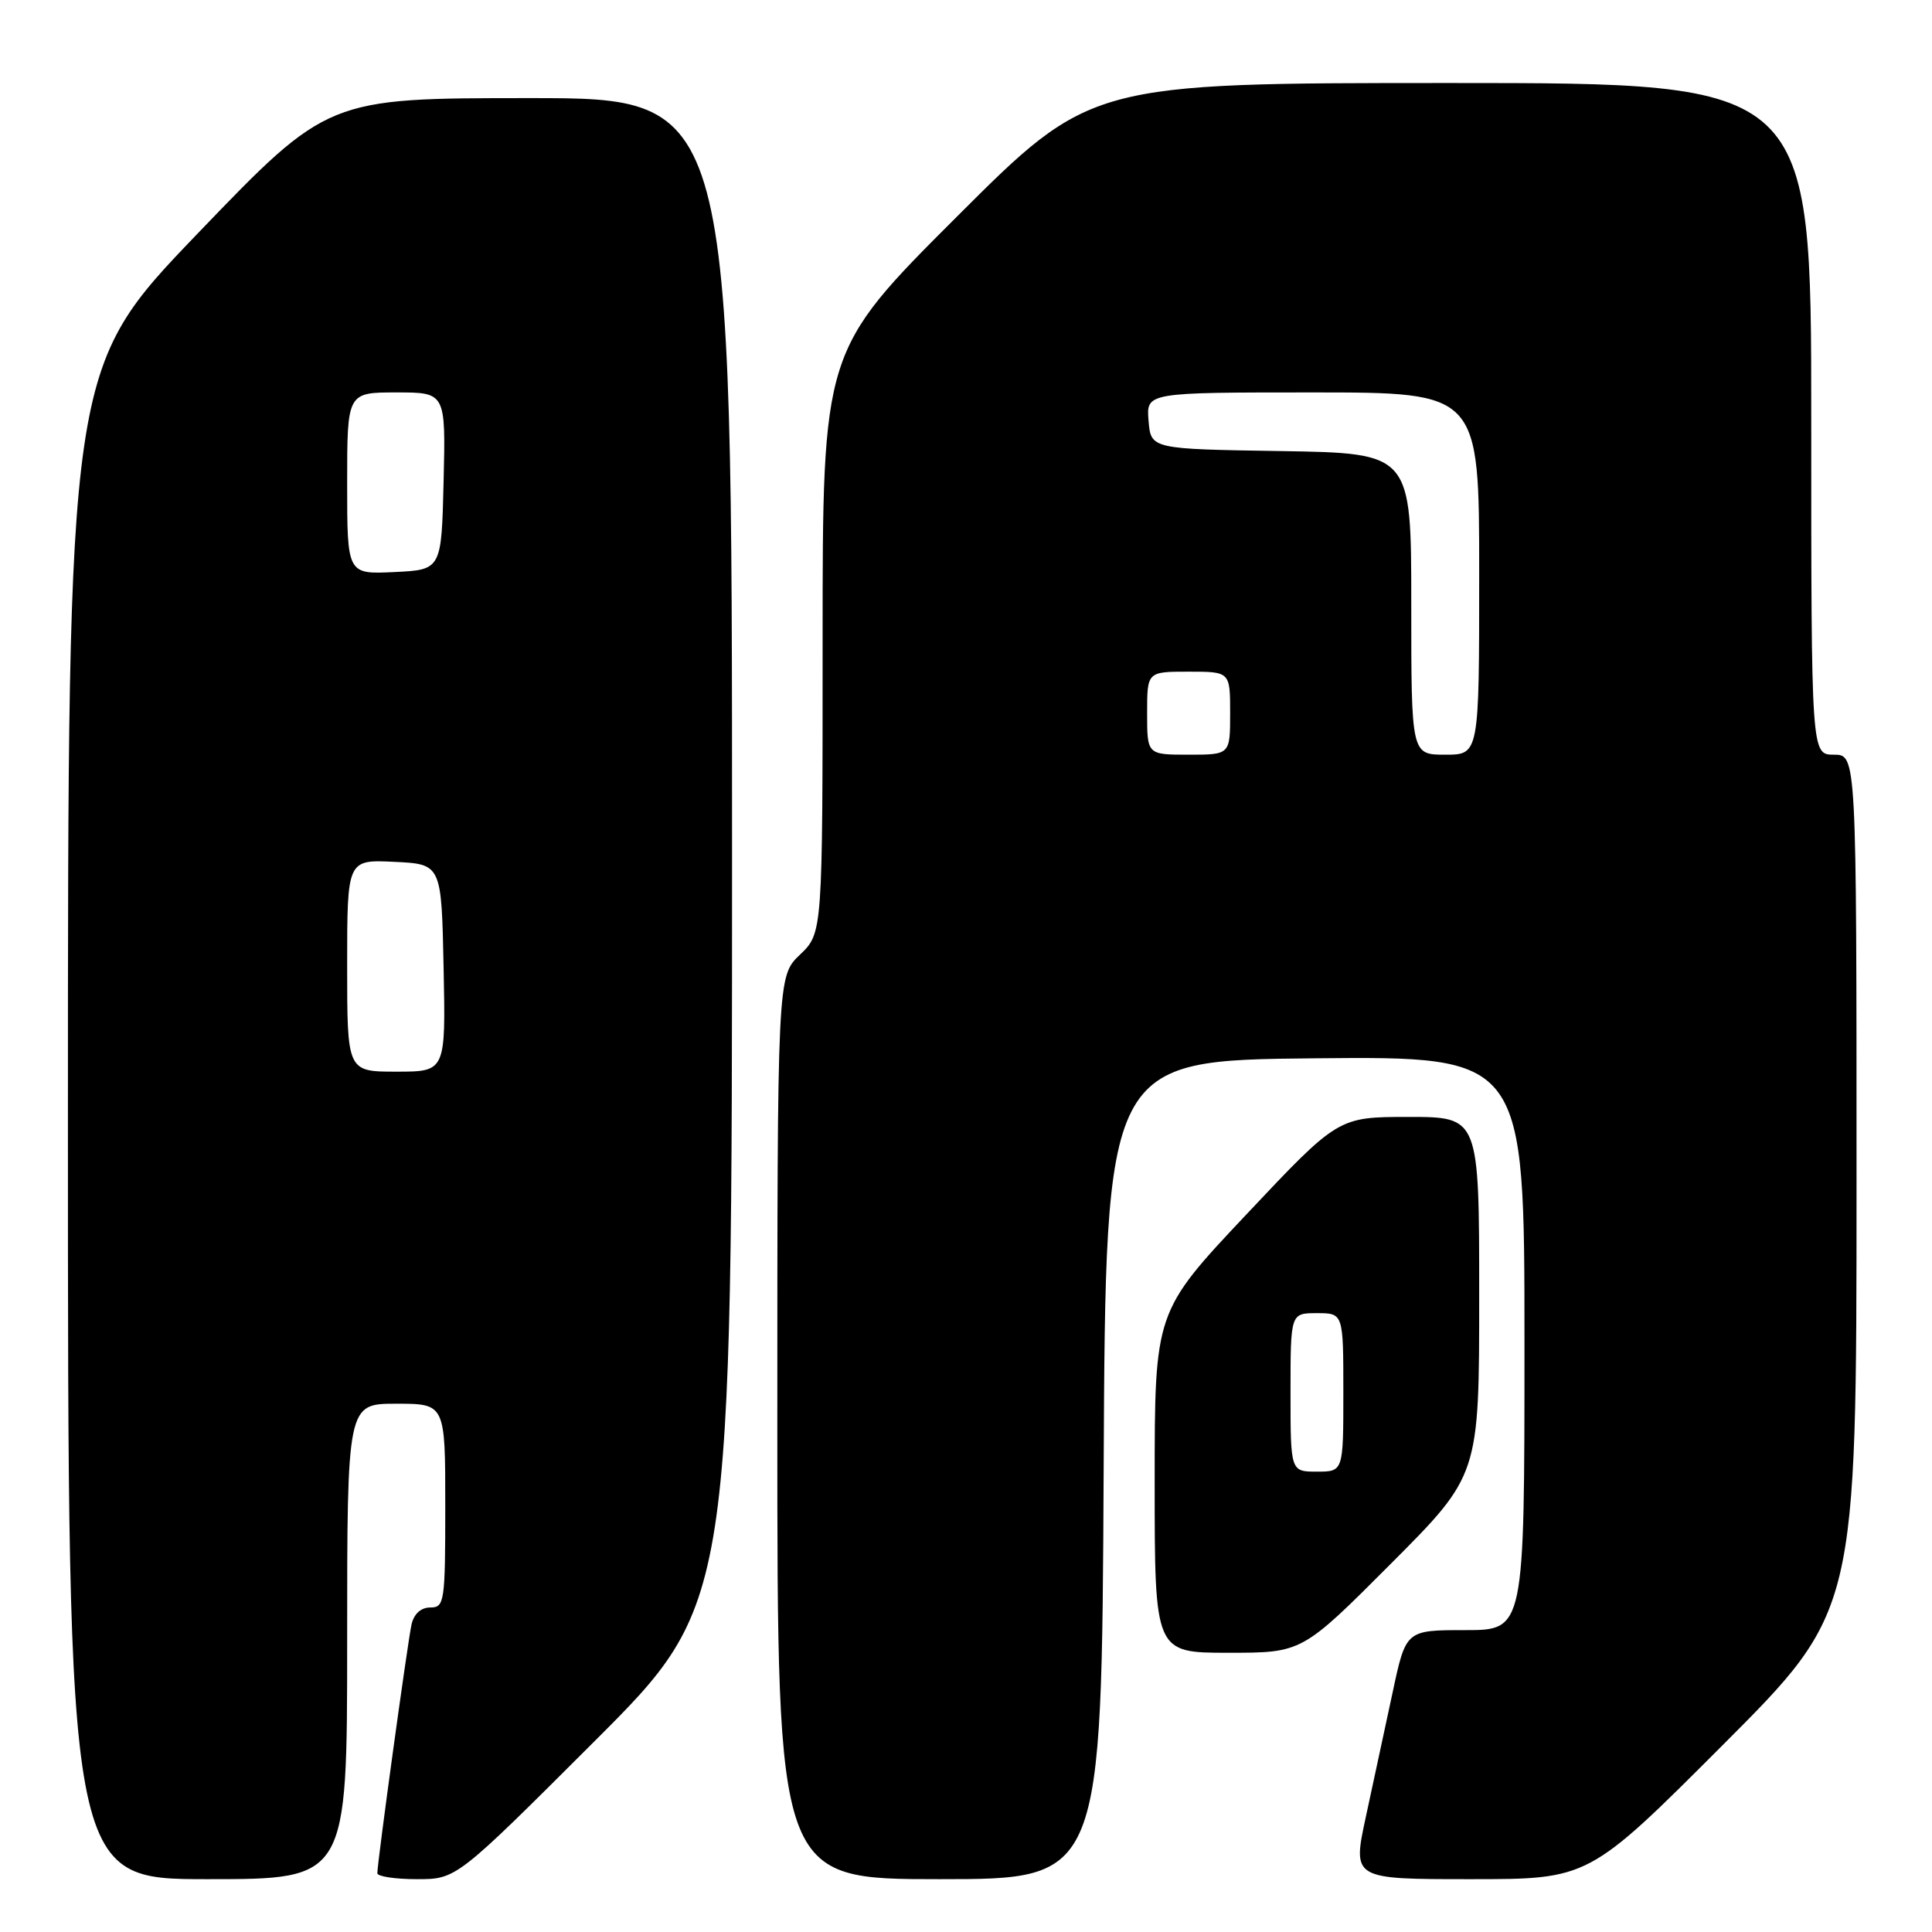 <?xml version="1.0" encoding="UTF-8" standalone="no"?>
<!DOCTYPE svg PUBLIC "-//W3C//DTD SVG 1.1//EN" "http://www.w3.org/Graphics/SVG/1.1/DTD/svg11.dtd" >
<svg xmlns="http://www.w3.org/2000/svg" xmlns:xlink="http://www.w3.org/1999/xlink" version="1.1" viewBox="0 0 256 256">
 <g >
 <path fill="currentColor"
d=" M 46.00 217.50 C 46.00 186.00 46.00 186.00 52.50 186.00 C 59.00 186.00 59.00 186.00 59.00 199.50 C 59.00 212.29 58.90 213.00 57.02 213.00 C 55.78 213.00 54.85 213.84 54.53 215.25 C 54.02 217.54 50.00 246.76 50.00 248.21 C 50.00 248.64 52.36 249.00 55.24 249.00 C 60.48 249.00 60.48 249.00 78.74 230.76 C 97.00 212.52 97.00 212.52 97.00 112.76 C 97.00 13.00 97.00 13.00 70.21 13.00 C 43.43 13.00 43.43 13.00 26.21 30.92 C 9.00 48.84 9.00 48.84 9.00 148.92 C 9.00 249.00 9.00 249.00 27.50 249.00 C 46.00 249.00 46.00 249.00 46.00 217.50 Z  M 146.24 194.75 C 146.50 140.50 146.50 140.50 174.25 140.23 C 202.00 139.97 202.00 139.97 202.00 177.98 C 202.00 216.00 202.00 216.00 194.14 216.00 C 186.29 216.00 186.29 216.00 184.53 224.25 C 183.56 228.79 181.96 236.21 180.98 240.75 C 179.20 249.00 179.20 249.00 194.86 249.00 C 210.52 249.00 210.52 249.00 228.26 231.24 C 246.00 213.48 246.00 213.48 246.00 156.74 C 246.00 100.00 246.00 100.00 243.00 100.00 C 240.00 100.00 240.00 100.00 240.00 55.50 C 240.00 11.00 240.00 11.00 192.26 11.00 C 144.52 11.00 144.52 11.00 126.76 28.74 C 109.00 46.48 109.00 46.48 109.00 85.05 C 109.00 123.63 109.00 123.63 106.00 126.50 C 103.00 129.37 103.00 129.37 103.00 189.19 C 103.00 249.00 103.00 249.00 124.49 249.00 C 145.98 249.00 145.98 249.00 146.24 194.75 Z  M 184.27 207.23 C 196.00 195.47 196.00 195.47 196.00 171.73 C 196.00 148.00 196.00 148.00 186.66 148.00 C 177.32 148.00 177.32 148.00 165.16 160.91 C 153.00 173.82 153.00 173.82 153.00 196.41 C 153.00 219.00 153.00 219.00 162.77 219.00 C 172.53 219.00 172.53 219.00 184.27 207.23 Z  M 46.00 127.95 C 46.00 113.90 46.00 113.90 52.25 114.20 C 58.50 114.50 58.50 114.50 58.78 128.25 C 59.06 142.00 59.06 142.00 52.53 142.00 C 46.00 142.00 46.00 142.00 46.00 127.95 Z  M 46.00 64.05 C 46.00 52.00 46.00 52.00 52.53 52.00 C 59.06 52.00 59.06 52.00 58.78 63.75 C 58.50 75.50 58.50 75.50 52.25 75.80 C 46.00 76.10 46.00 76.10 46.00 64.05 Z  M 152.00 94.50 C 152.00 89.00 152.00 89.00 157.50 89.00 C 163.00 89.00 163.00 89.00 163.00 94.50 C 163.00 100.00 163.00 100.00 157.50 100.00 C 152.00 100.00 152.00 100.00 152.00 94.50 Z  M 187.00 80.02 C 187.00 60.05 187.00 60.05 169.75 59.77 C 152.50 59.50 152.50 59.50 152.19 55.75 C 151.88 52.00 151.88 52.00 173.94 52.00 C 196.00 52.00 196.00 52.00 196.00 76.00 C 196.00 100.00 196.00 100.00 191.50 100.00 C 187.00 100.00 187.00 100.00 187.00 80.02 Z  M 171.00 184.50 C 171.00 174.00 171.00 174.00 174.50 174.00 C 178.00 174.00 178.00 174.00 178.00 184.50 C 178.00 195.00 178.00 195.00 174.50 195.00 C 171.00 195.00 171.00 195.00 171.00 184.50 Z "/>
</g>
</svg>